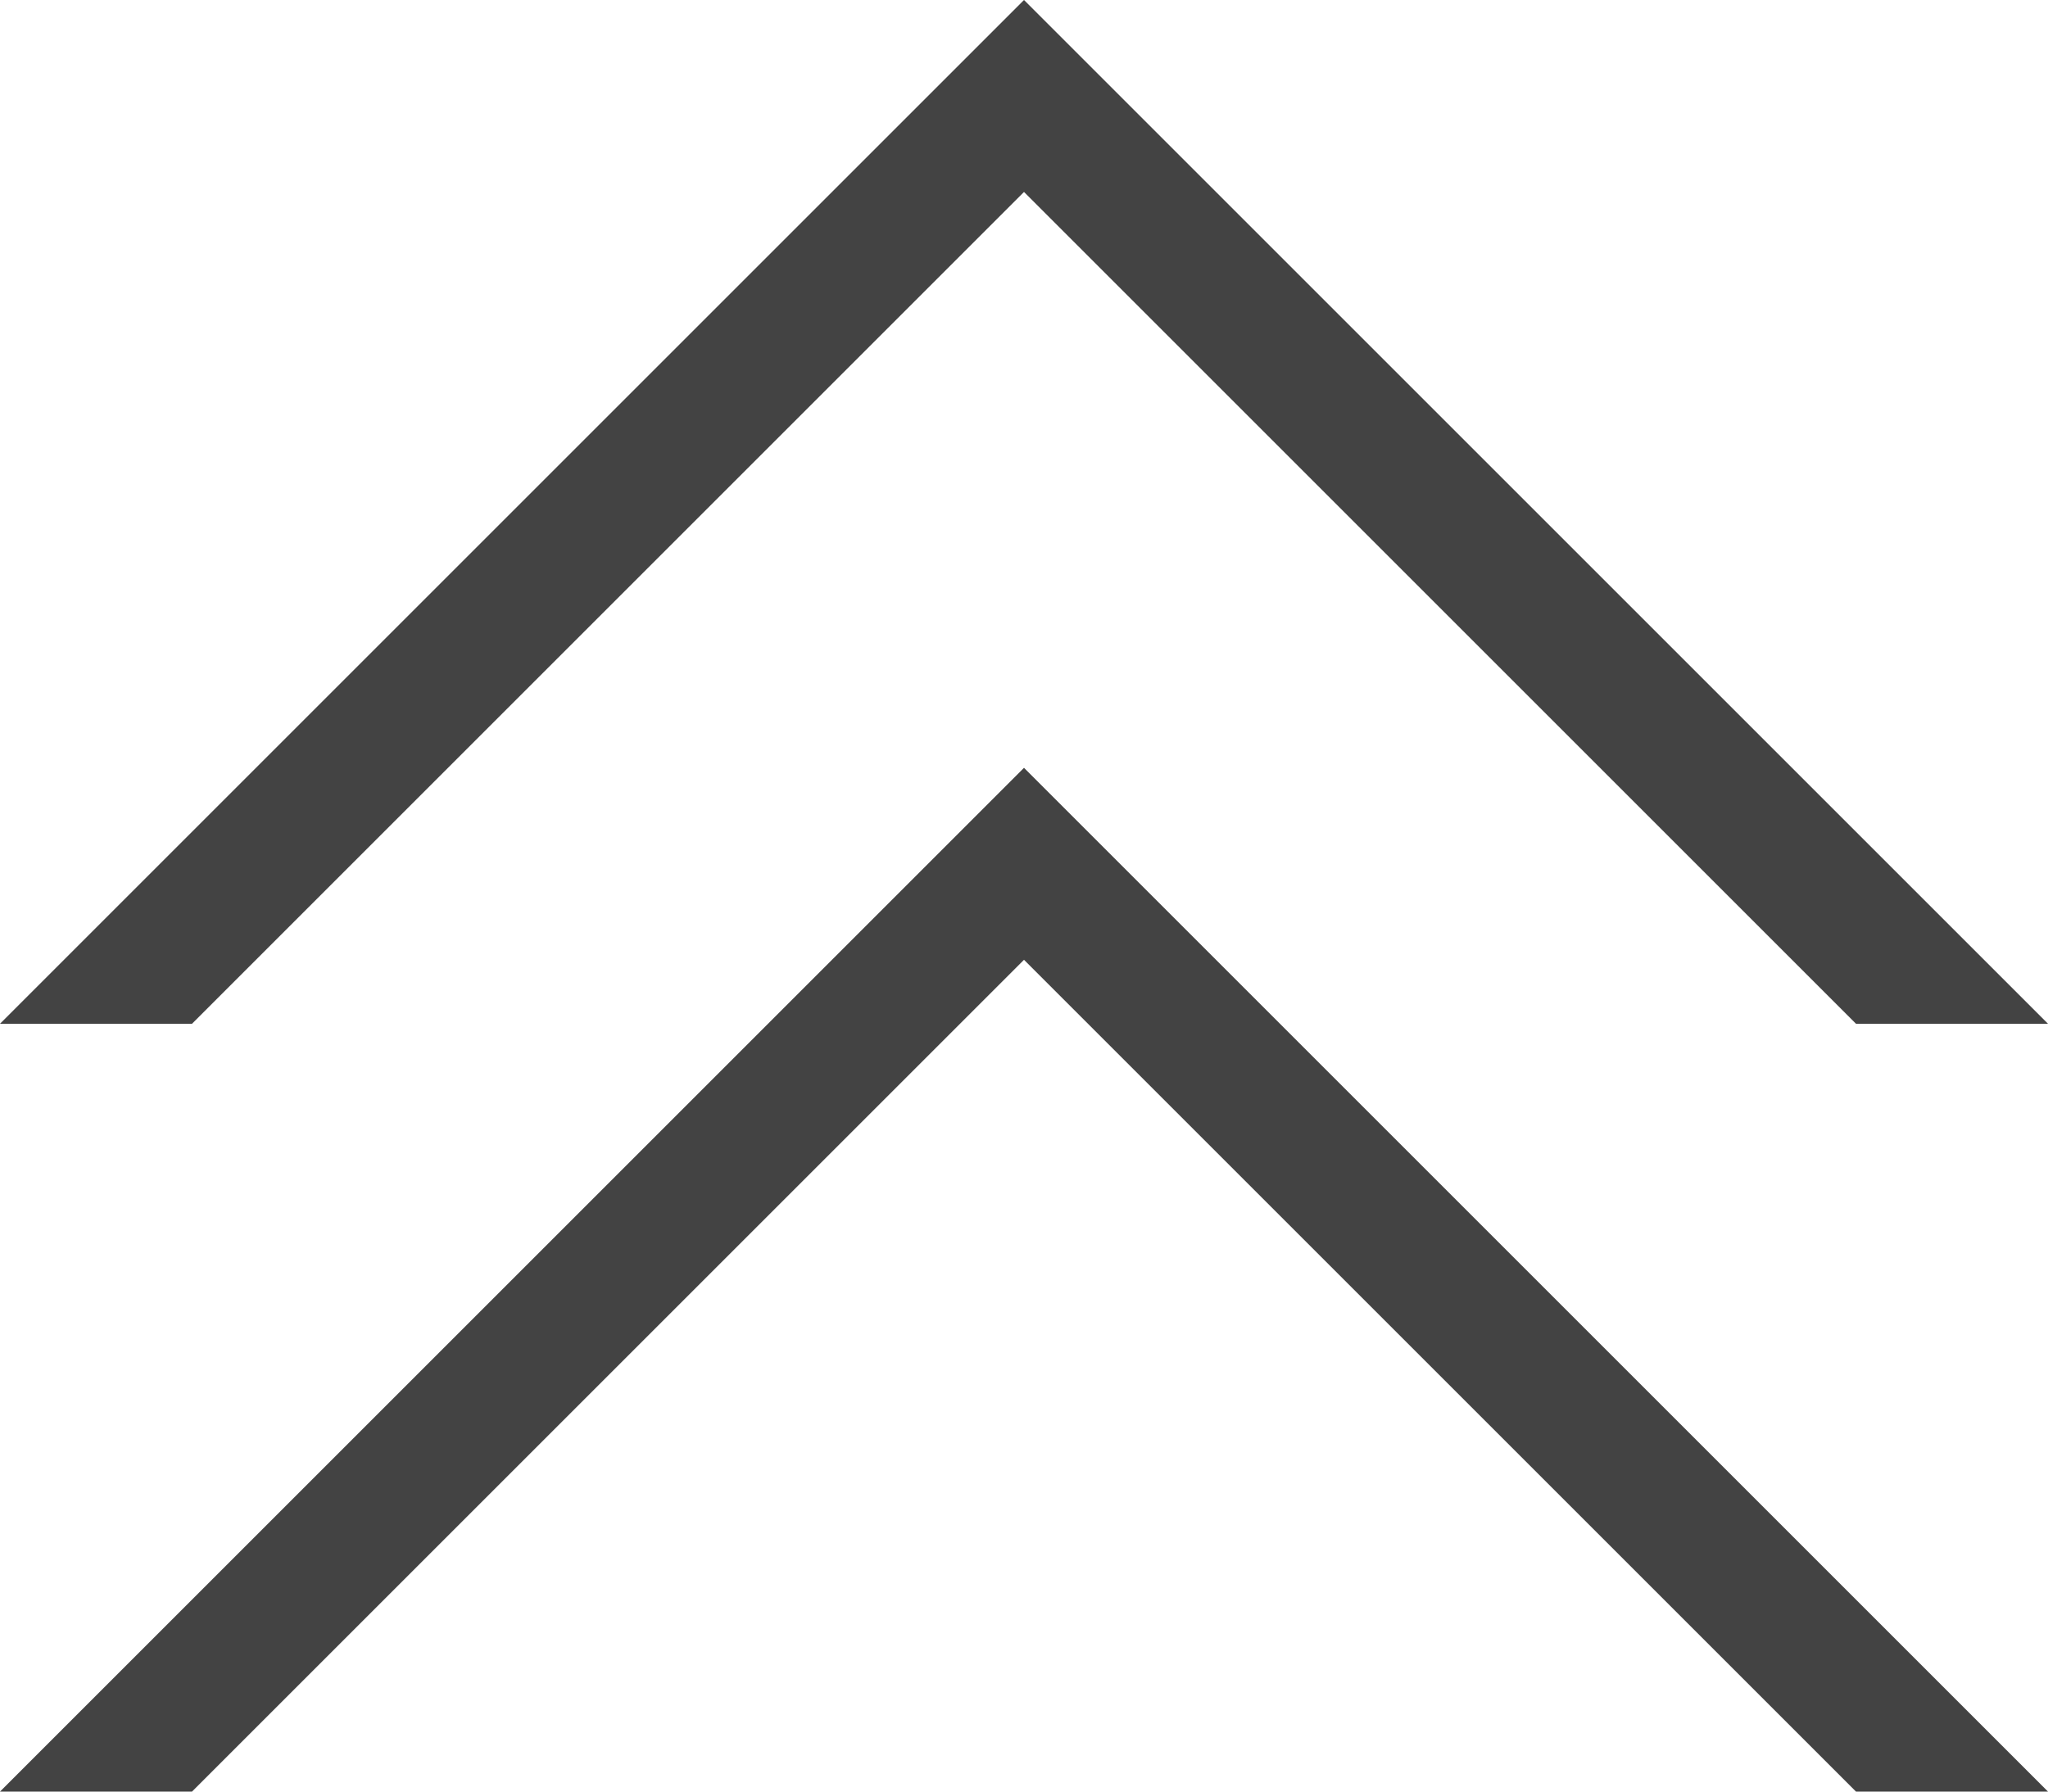 <svg width="16" height="14" viewBox="0 0 16 14" fill="none" xmlns="http://www.w3.org/2000/svg">
<path d="M8 1.5L14.5 8L16 8L8 -3.49691e-07L0 8L1.5 8L8 1.5Z" fill="#434343"/>
<path d="M8 7.5L14.5 14L16 14L8 6L0 14L1.5 14L8 7.5Z" fill="#434343"/>
</svg>
